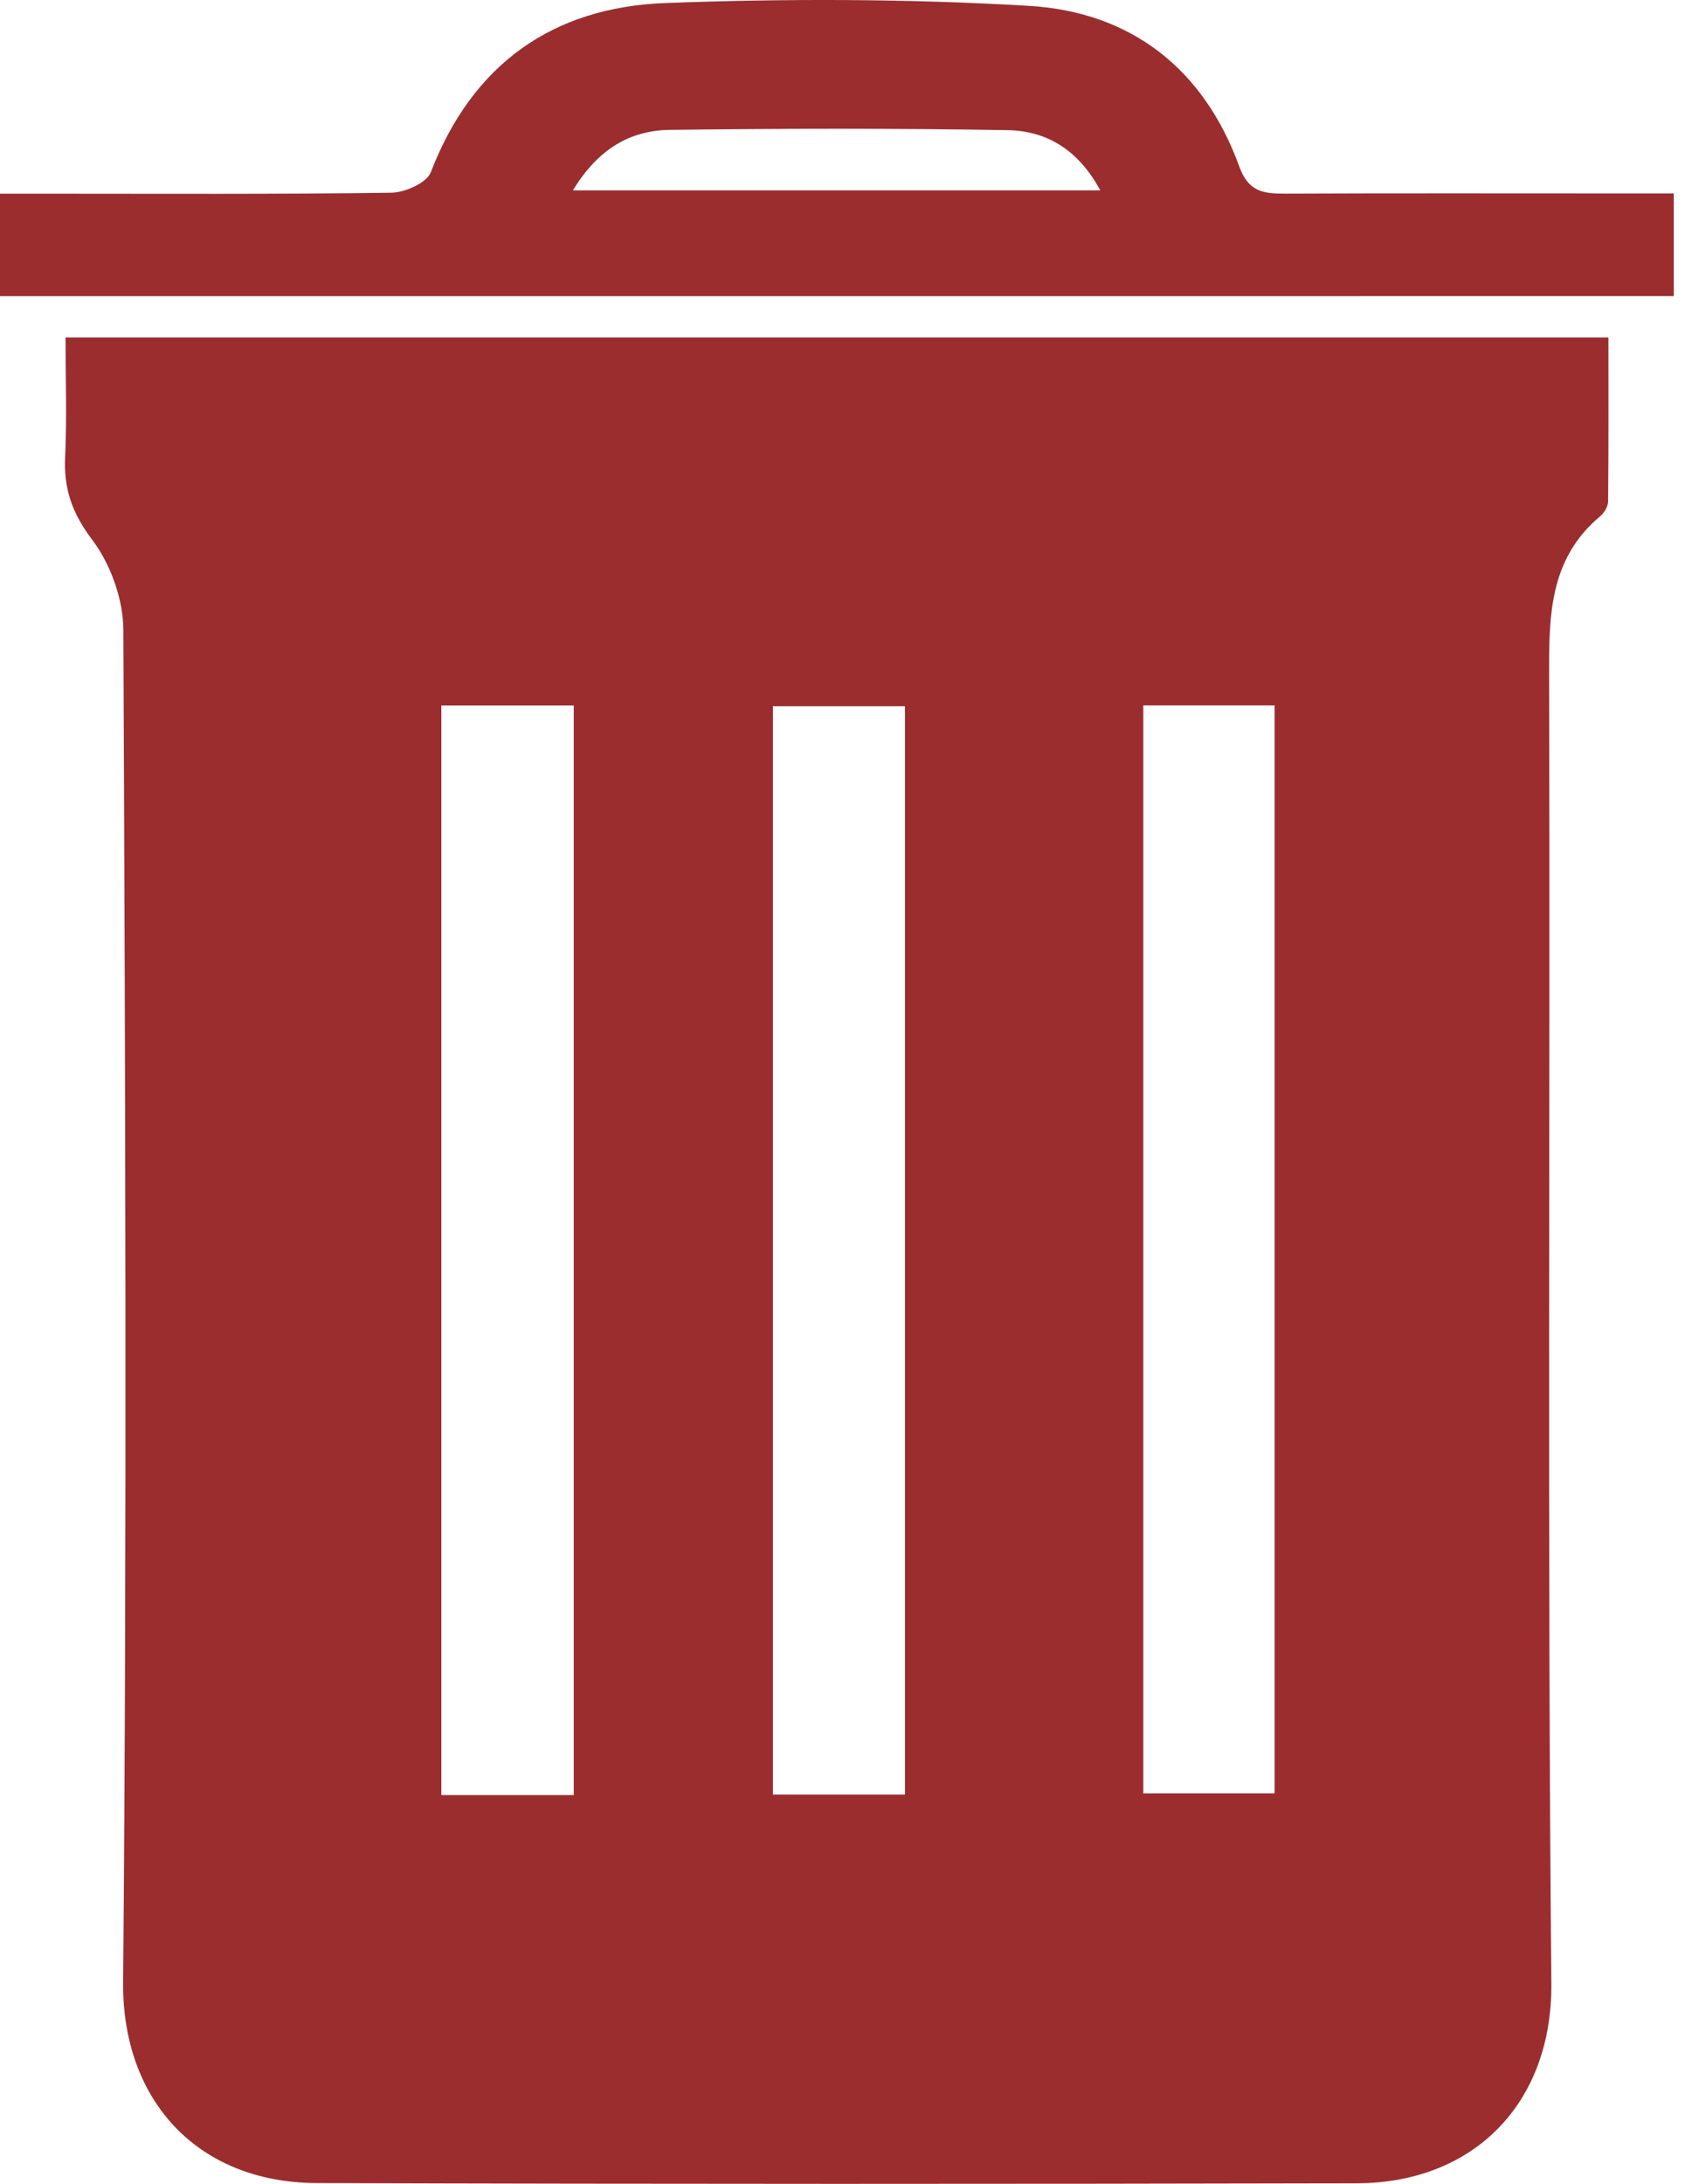 <svg width="31" height="40" viewBox="0 0 31 40" fill="none" xmlns="http://www.w3.org/2000/svg">
<path d="M1.201 6.182C10.676 6.182 20.017 6.182 29.469 6.182C29.469 7.195 29.473 8.188 29.463 9.182C29.462 9.274 29.394 9.392 29.32 9.454C28.371 10.246 28.379 11.309 28.382 12.422C28.403 20.389 28.348 28.357 28.423 36.324C28.444 38.533 26.991 39.984 24.864 39.989C18.511 40.003 12.159 40.005 5.806 39.985C3.598 39.978 2.237 38.448 2.256 36.31C2.328 28.052 2.296 19.793 2.26 11.534C2.258 10.976 2.025 10.331 1.688 9.885C1.323 9.401 1.166 8.956 1.193 8.375C1.227 7.668 1.201 6.958 1.201 6.182ZM10.512 32.879C10.512 26.207 10.512 19.582 10.512 12.921C9.684 12.921 8.905 12.921 8.086 12.921C8.086 19.592 8.086 26.217 8.086 32.879C8.914 32.879 9.693 32.879 10.512 32.879ZM20.947 12.919C20.947 19.619 20.947 26.222 20.947 32.848C21.786 32.848 22.581 32.848 23.352 32.848C23.352 26.155 23.352 19.537 23.352 12.919C22.519 12.919 21.76 12.919 20.947 12.919ZM16.58 32.87C16.58 26.214 16.58 19.586 16.58 12.935C15.754 12.935 14.979 12.935 14.161 12.935C14.161 19.601 14.161 26.208 14.161 32.87C14.982 32.87 15.759 32.87 16.58 32.87Z" fill="#9B2D2E"/>
<path d="M0 5.425C0 4.792 0 4.223 0 3.548C0.324 3.548 0.608 3.548 0.892 3.548C2.984 3.548 5.076 3.56 7.168 3.53C7.419 3.527 7.818 3.35 7.893 3.155C8.654 1.174 10.126 0.135 12.182 0.056C14.401 -0.028 16.632 -0.023 18.848 0.107C20.719 0.217 22.057 1.259 22.706 3.052C22.875 3.518 23.154 3.548 23.545 3.547C25.558 3.538 27.57 3.543 29.583 3.543C29.924 3.543 30.265 3.543 30.666 3.543C30.666 4.196 30.666 4.784 30.666 5.424C20.44 5.425 10.238 5.425 0 5.425ZM10.497 3.487C13.759 3.487 16.906 3.487 20.159 3.487C19.751 2.732 19.166 2.396 18.459 2.384C16.397 2.349 14.333 2.353 12.271 2.379C11.546 2.388 10.957 2.727 10.497 3.487Z" fill="#9B2D2E"/>
</svg>
